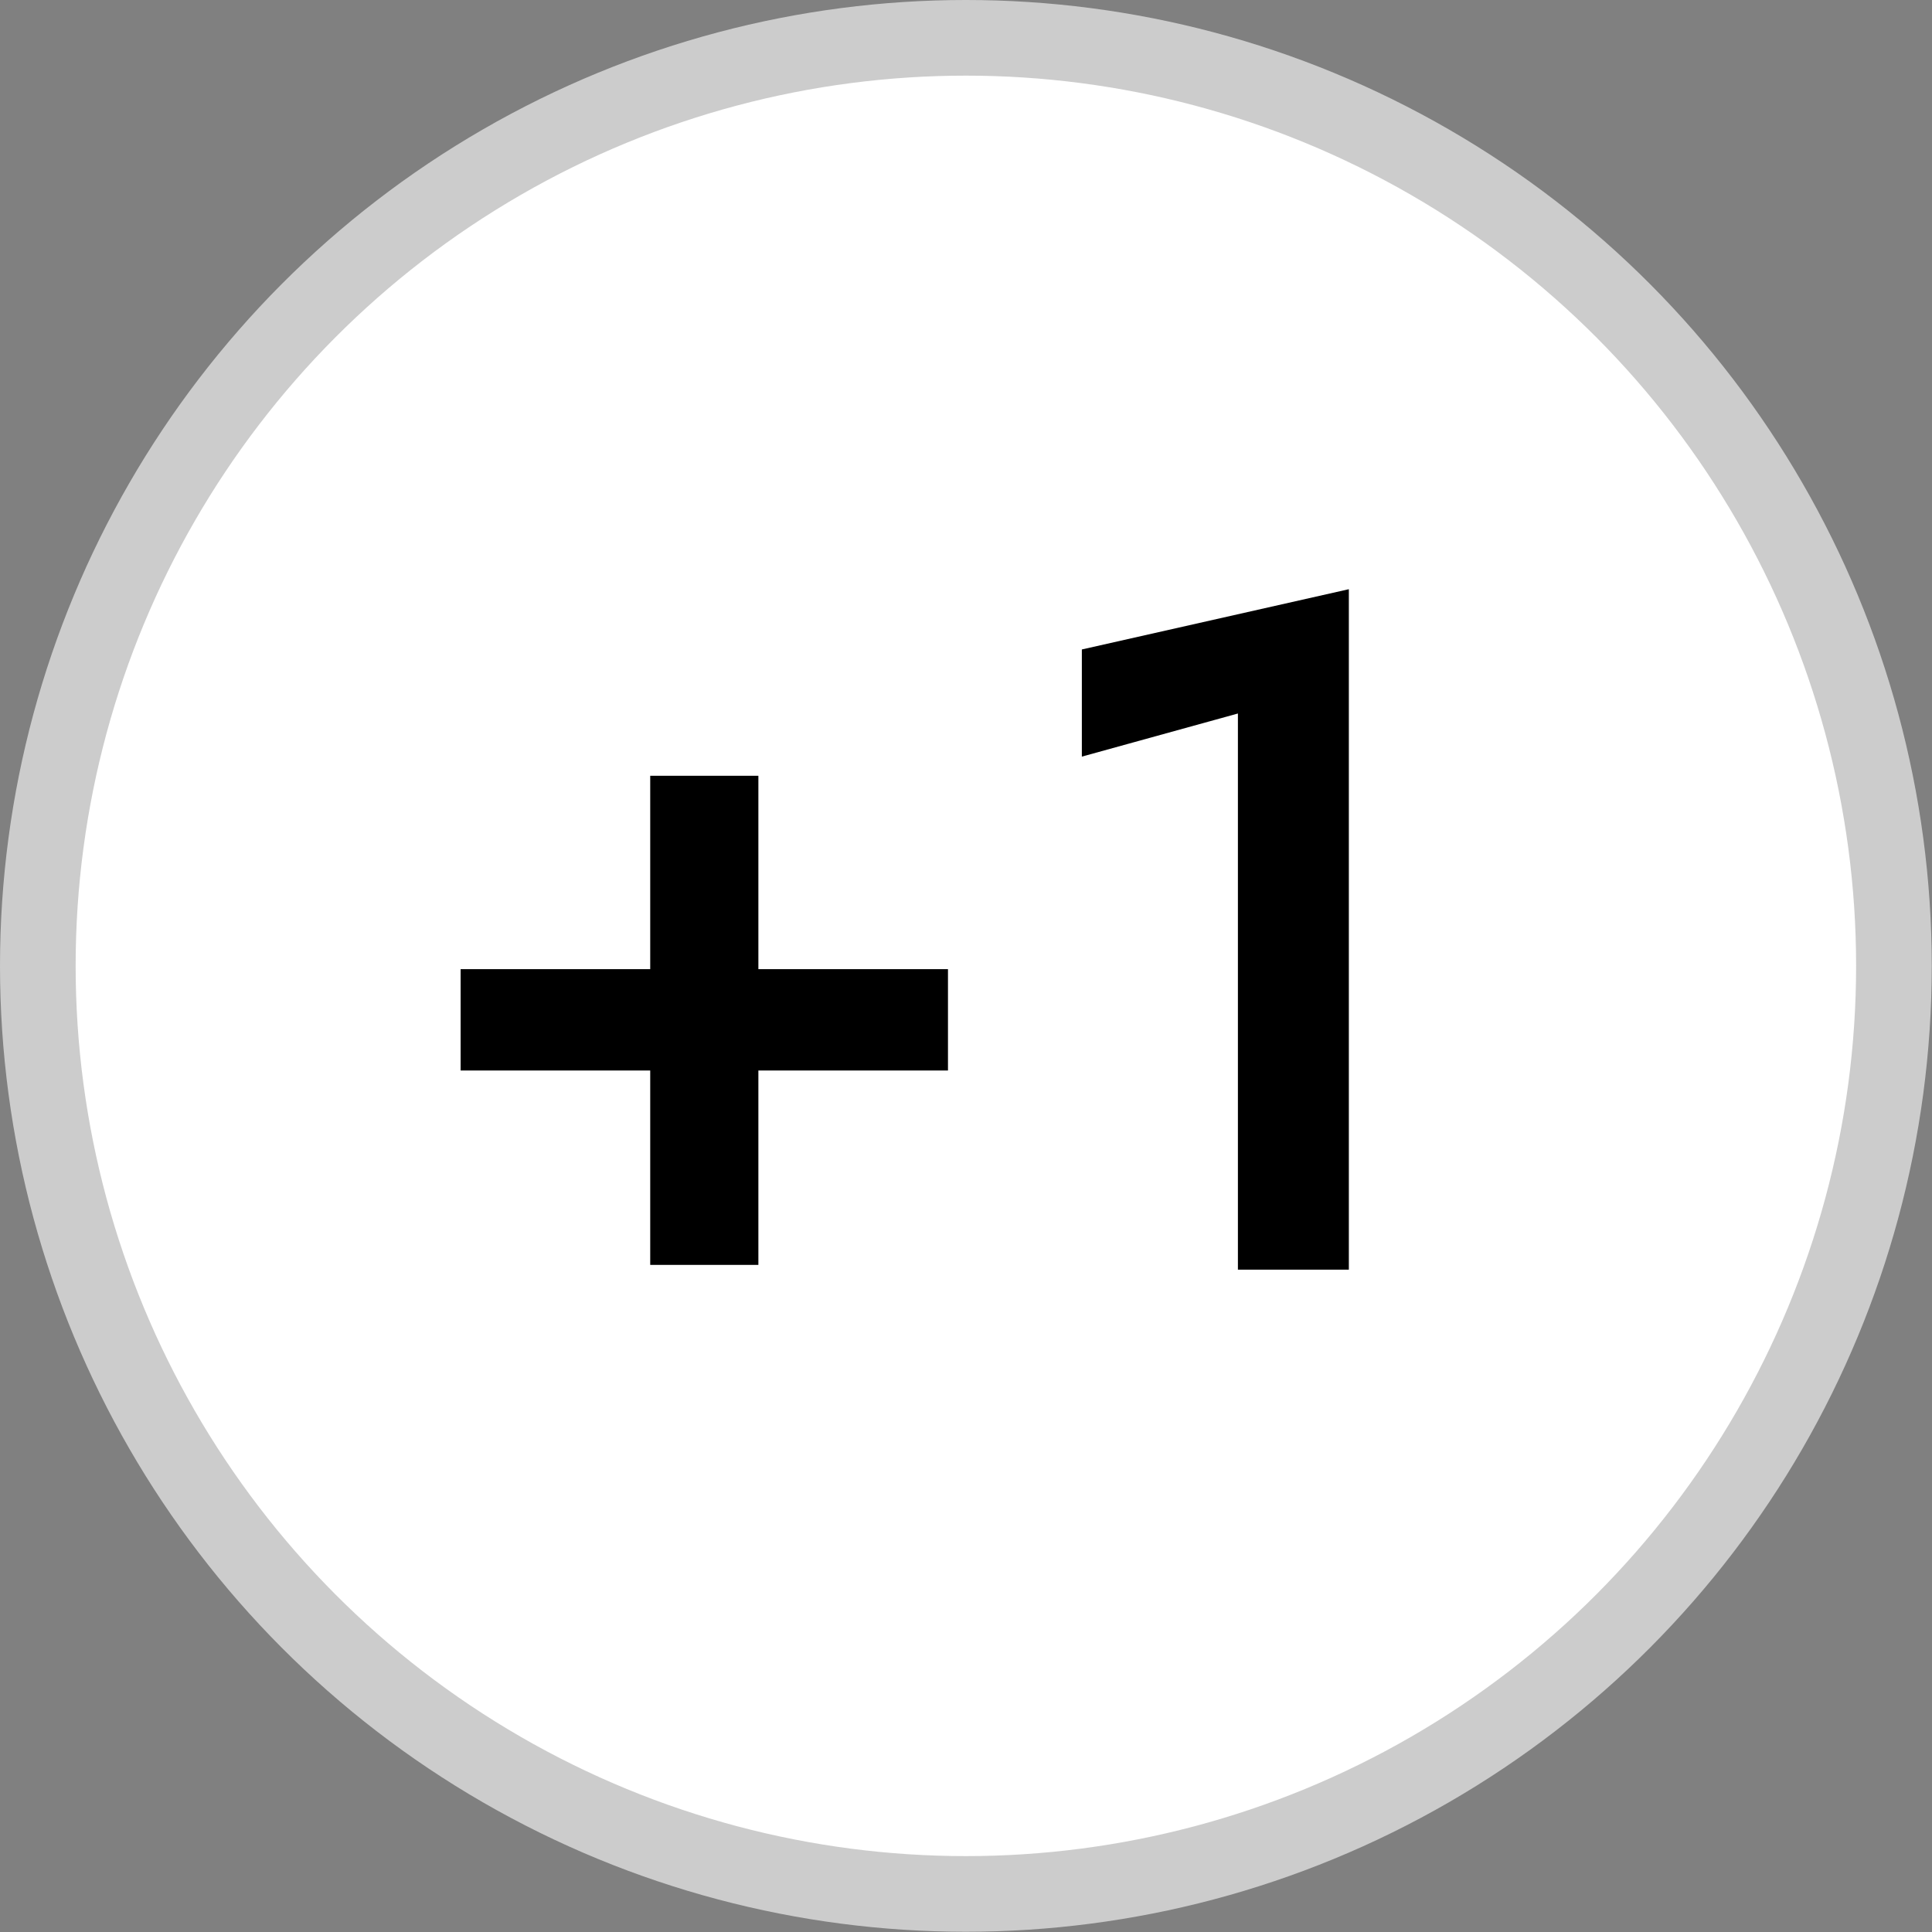 <?xml version="1.0" encoding="UTF-8"?>
<svg id="_图层_1" data-name="图层 1" xmlns="http://www.w3.org/2000/svg" viewBox="0 0 76.63 76.63">
  <rect x="0" y="0" width="76.63" height="76.63" fill="#808080" stroke="none"/>
  <defs>
    <style>
      .cls-1 {
        fill: #fff;
        stroke: #ccc;
        stroke-miterlimit: 10;
        stroke-width: 3px;
      }
    </style>
  </defs>
  <circle class="cls-1" cx="38.31" cy="38.31" r="36.81"/>
  <g>
    <path d="M18.27,42.46v-4.02h7.52v-7.67h4.29v7.67h7.52v4.02h-7.52v7.71h-4.29v-7.71h-7.52Z"/>
    <path d="M42.91,30.01v-4.25l10.59-2.39v26.99h-4.4V28.3l-6.19,1.71Z"/>
  </g>
</svg>